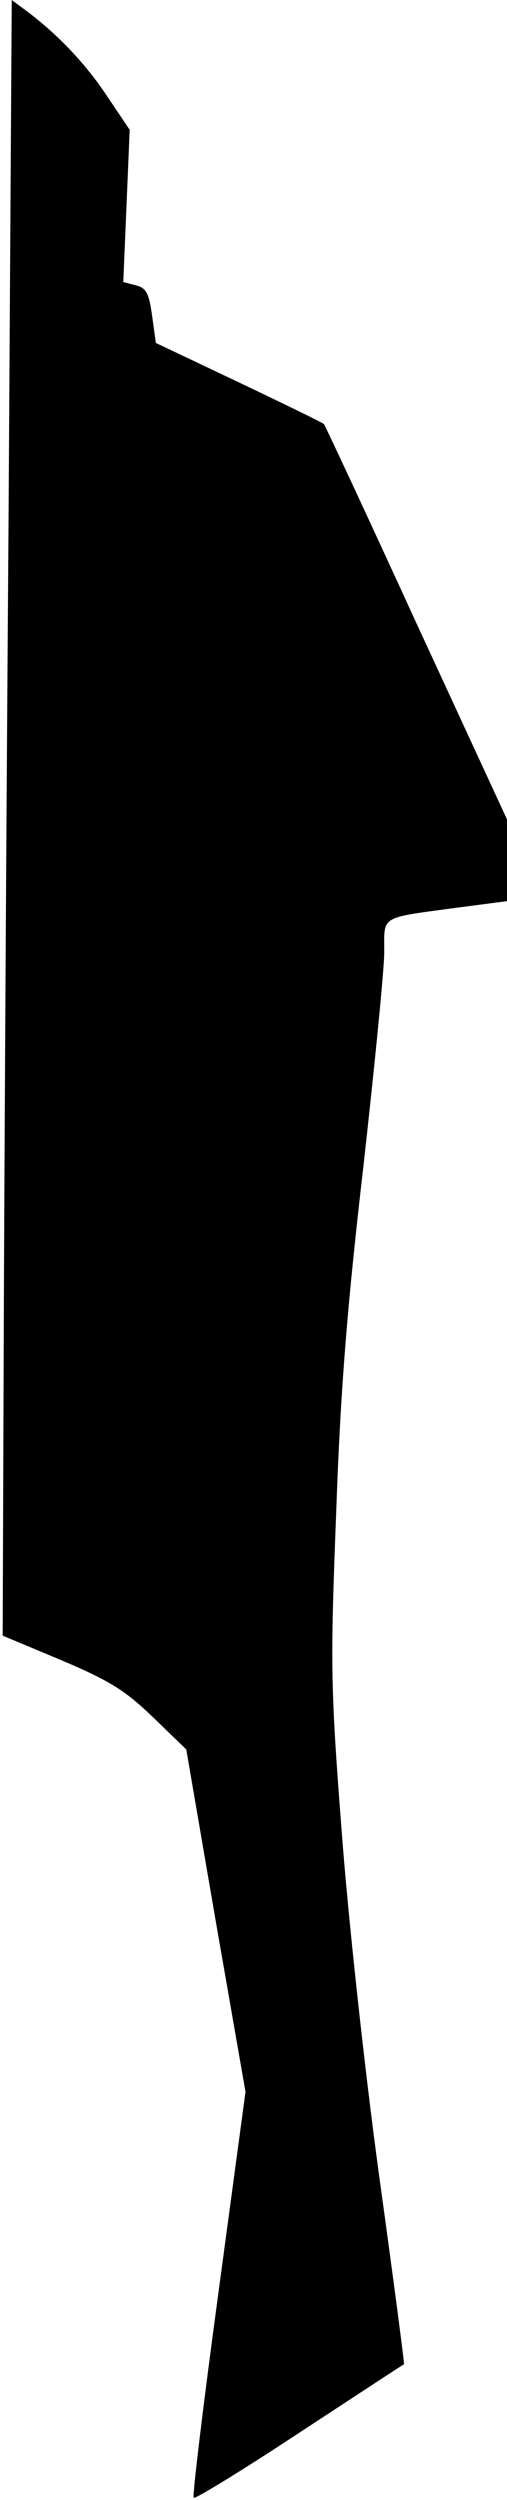 <?xml version="1.0" standalone="no"?>
<!DOCTYPE svg PUBLIC "-//W3C//DTD SVG 20010904//EN"
 "http://www.w3.org/TR/2001/REC-SVG-20010904/DTD/svg10.dtd">
<svg version="1.0" xmlns="http://www.w3.org/2000/svg"
 width="95pt" height="468pt" viewBox="0 0 95 468"
 preserveAspectRatio="xMidYMid meet">
<g transform="translate(0,468) scale(0.1,-0.1)"
fill="#000000" stroke="none">
<path fill="#000000" stroke="none" d="M16 3702 c-4 -537 -8 -1226 -9 -1530
l-2 -554 110 -46 c92 -39 120 -57 172 -107 l62 -60 55 -320 56 -321 -51 -378
c-28 -207 -49 -380 -46 -382 2 -3 92 52 198 122 107 70 195 128 196 128 1 1
-20 161 -47 356 -27 198 -58 483 -70 645 -21 271 -21 310 -10 595 8 230 21
389 51 647 21 188 39 369 39 401 0 69 -10 63 138 83 l92 12 0 76 0 77 -170
368 c-93 203 -171 370 -173 372 -1 2 -73 37 -159 78 l-156 74 -7 51 c-6 43
-11 52 -31 57 l-23 6 6 142 6 143 -43 64 c-40 60 -91 114 -151 159 l-27 20 -6
-978z"/>
</g>
</svg>
